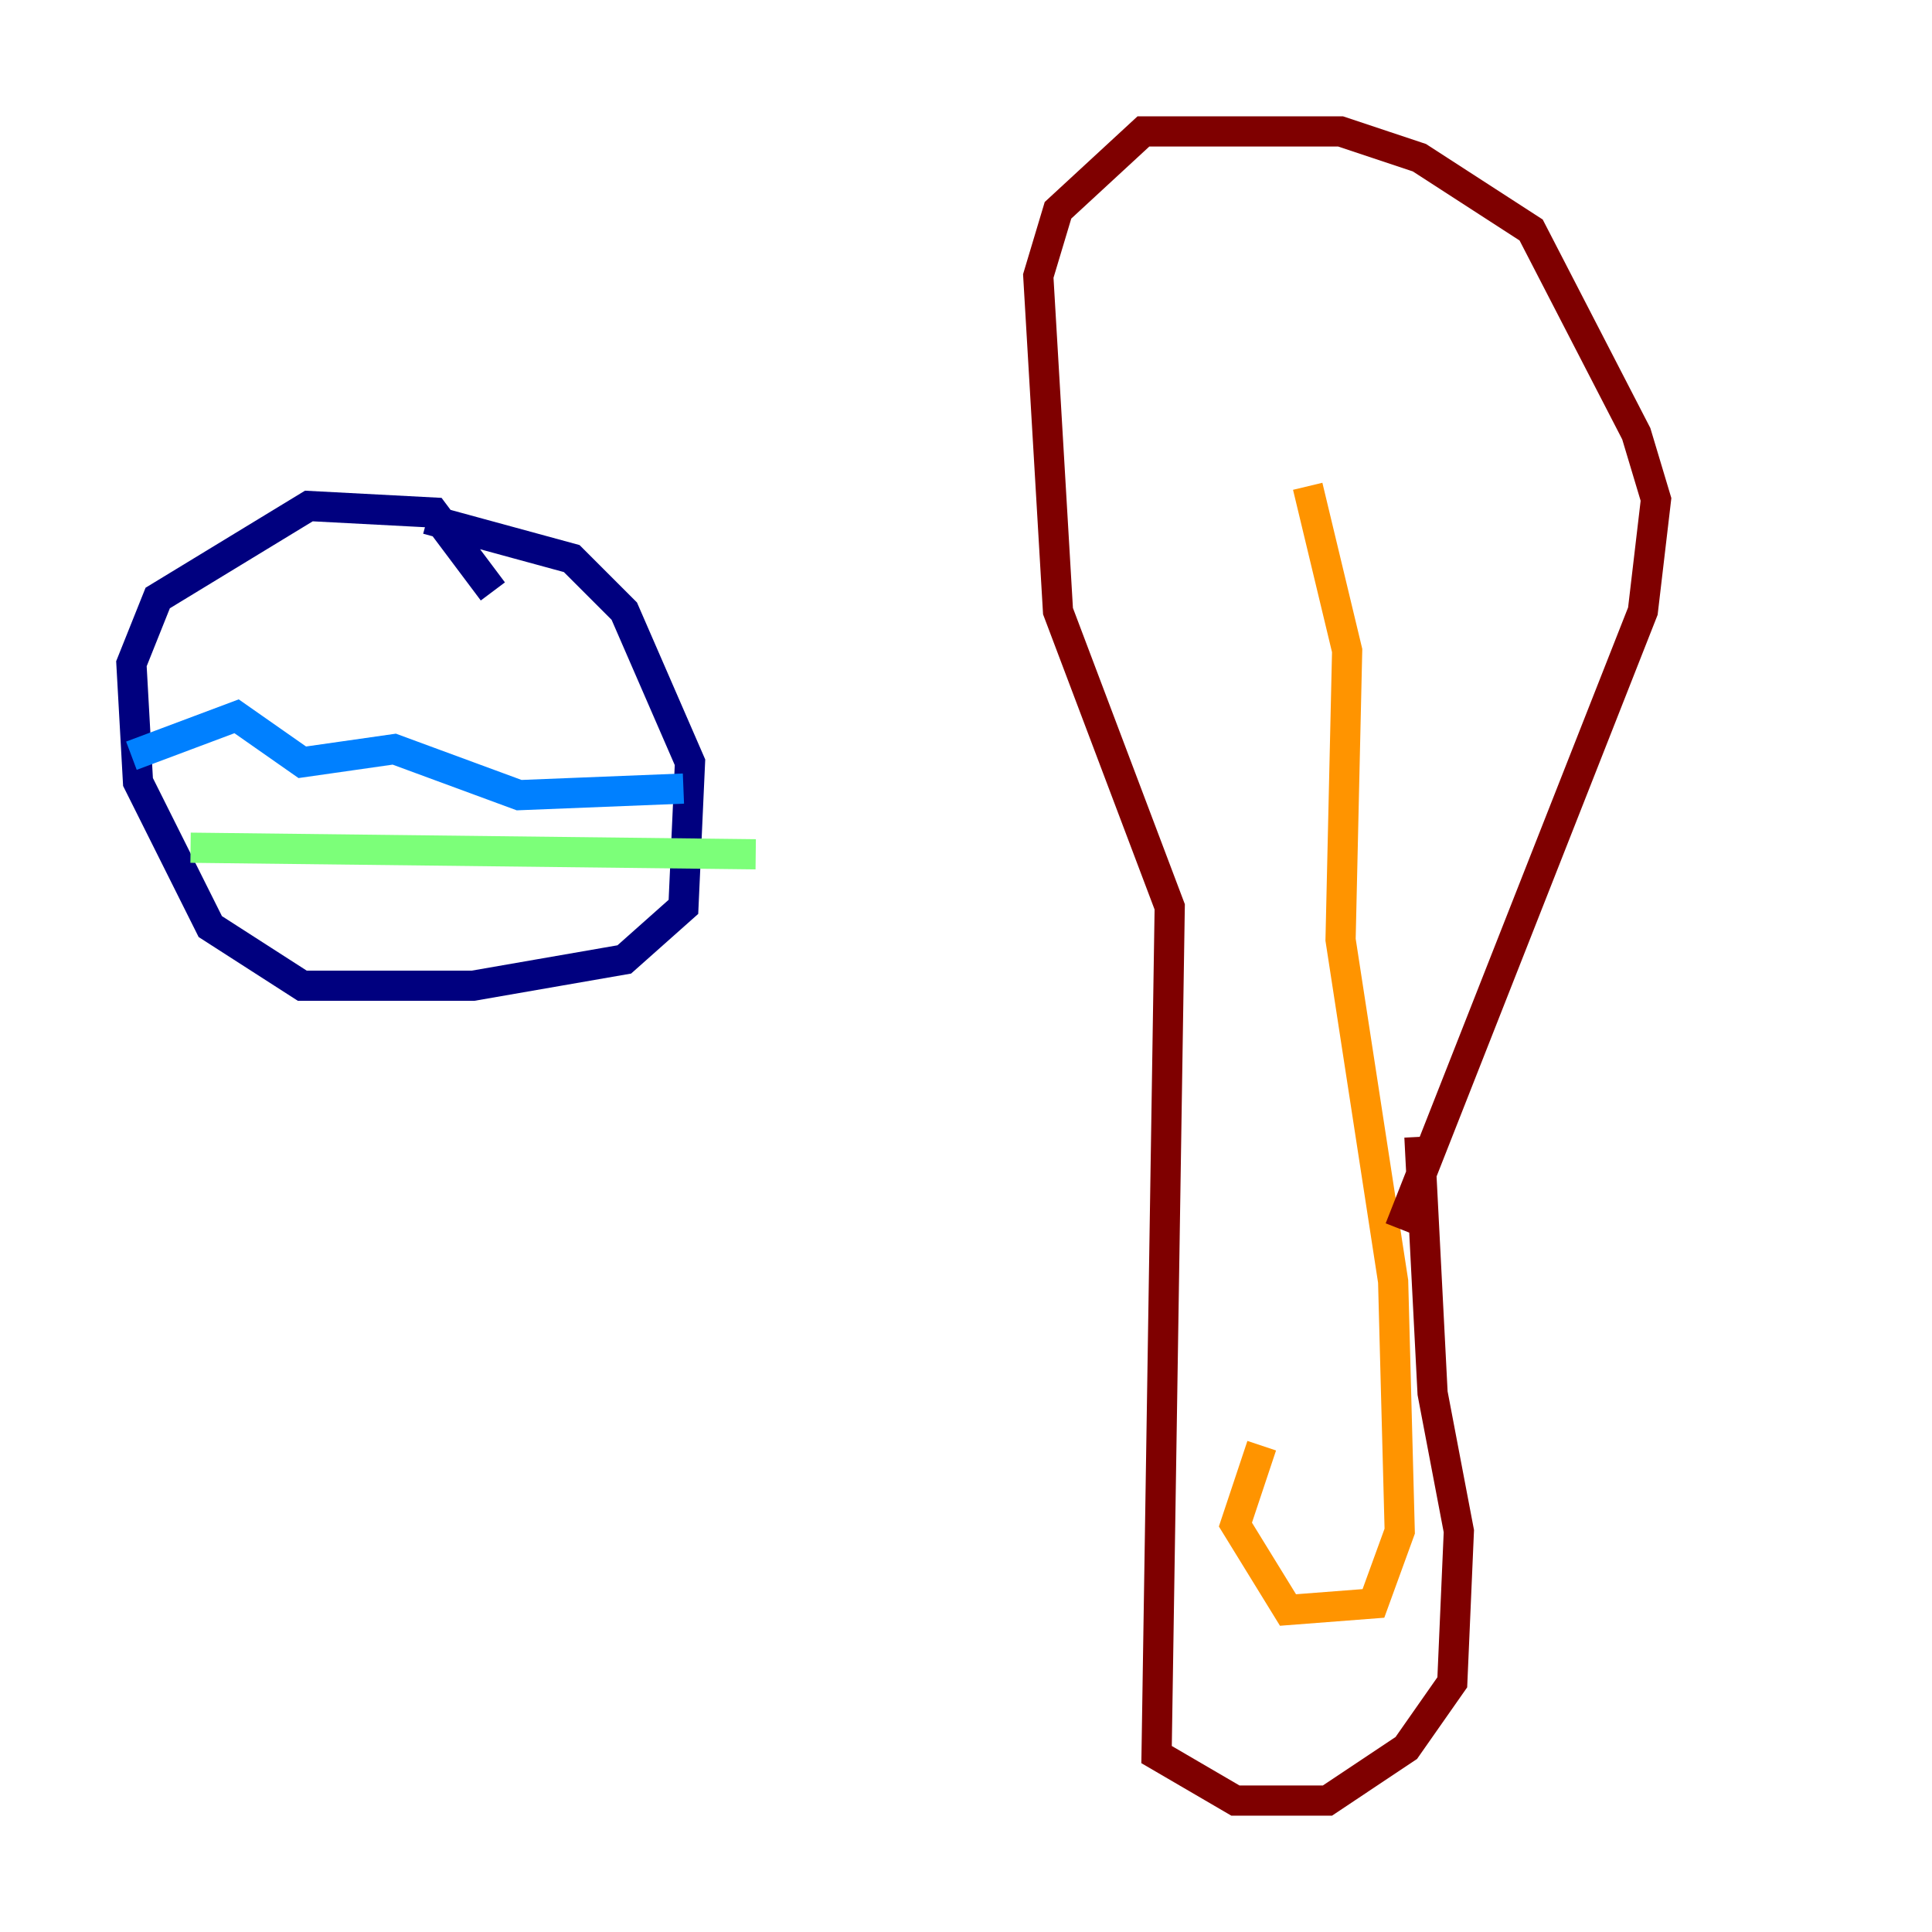 <?xml version="1.0" encoding="utf-8" ?>
<svg baseProfile="tiny" height="128" version="1.2" viewBox="0,0,128,128" width="128" xmlns="http://www.w3.org/2000/svg" xmlns:ev="http://www.w3.org/2001/xml-events" xmlns:xlink="http://www.w3.org/1999/xlink"><defs /><polyline fill="none" points="32.653,39.184 28.735,33.959 20.463,33.524 10.449,39.619 8.707,43.973 9.143,51.809 13.932,61.388 20.027,65.306 31.347,65.306 41.361,63.565 45.279,60.082 45.714,50.503 41.361,40.49 37.878,37.007 28.299,34.395" stroke="#00007f" stroke-width="2" /><polyline fill="none" points="8.707,50.068 15.674,47.456 20.027,50.503 26.122,49.633 34.395,52.68 45.279,52.245" stroke="#0080ff" stroke-width="2" /><polyline fill="none" points="12.626,56.163 50.068,56.599" stroke="#7cff79" stroke-width="2" /><polyline fill="none" points="83.592,95.782 81.85,101.007 85.333,106.667 90.993,106.231 92.735,101.442 92.299,84.898 88.816,62.258 89.252,43.102 86.639,32.218" stroke="#ff9400" stroke-width="2" /><polyline fill="none" points="92.735,81.415 108.844,40.49 109.714,33.088 108.408,28.735 101.442,15.238 94.041,10.449 88.816,8.707 75.755,8.707 70.095,13.932 68.789,18.286 70.095,40.49 77.497,60.082 76.626,116.245 81.85,119.293 87.946,119.293 93.17,115.809 96.218,111.456 96.653,101.442 94.912,92.299 94.041,75.32" stroke="#7f0000" stroke-width="2" /></svg>